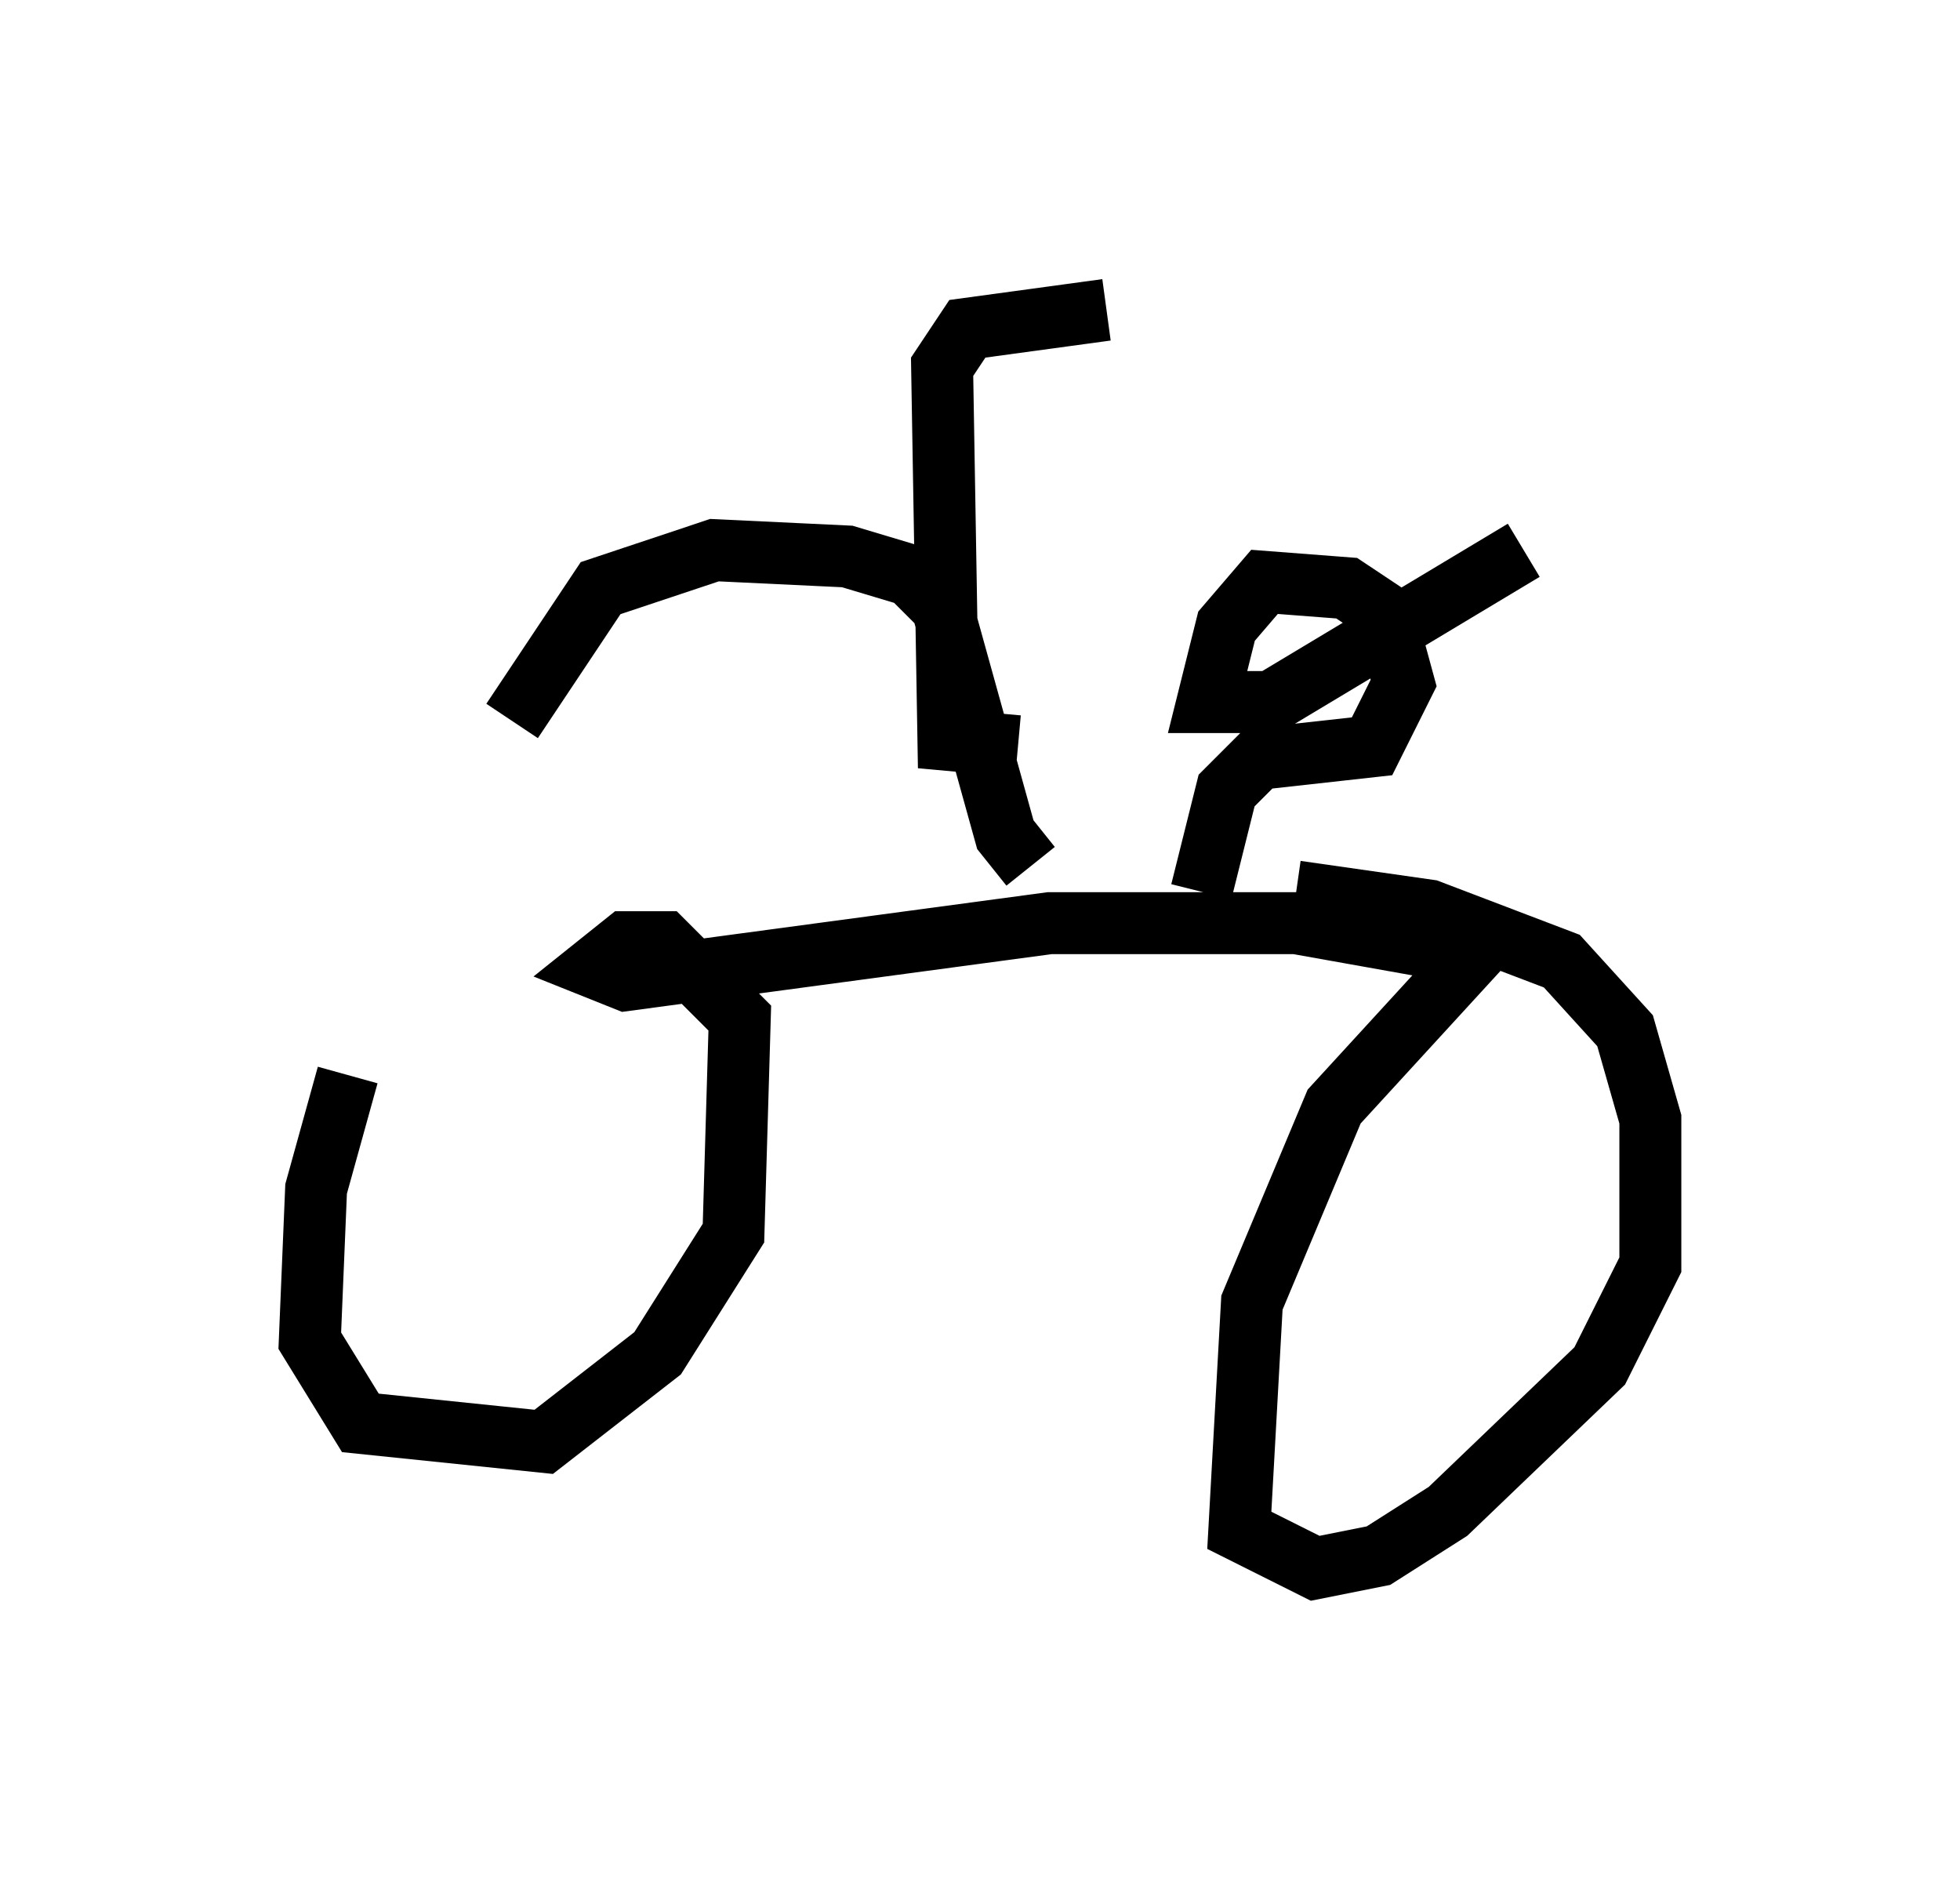 <?xml version="1.0" encoding="utf-8" ?>
<svg baseProfile="full" height="30.315" version="1.1" width="31.642" xmlns="http://www.w3.org/2000/svg" xmlns:ev="http://www.w3.org/2001/xml-events" xmlns:xlink="http://www.w3.org/1999/xlink"><defs /><rect fill="white" height="30.315" width="31.642" x="0" y="0" /><path d="M8.165, 15.719 m-2.552, 1.633 l-0.51, 1.838 -0.102, 2.45 l0.817, 1.327 2.96, 0.306 l1.838, -1.429 1.225, -1.94 l0.102, -3.471 -1.225, -1.225 l-0.613, 0.0 -0.51, 0.408 l0.51, 0.204 6.84, -0.919 l3.981, 0.0 2.858, 0.51 l-2.246, 2.45 -1.327, 3.165 l-0.204, 3.675 1.225, 0.613 l1.021, -0.204 1.123, -0.715 l2.45, -2.348 0.817, -1.633 l0.0, -2.348 -0.408, -1.429 l-1.021, -1.123 -2.144, -0.817 l-2.144, -0.306 m-4.288, -0.408 l-0.408, -0.51 -1.021, -3.675 l-0.51, -0.51 -1.021, -0.306 l-2.144, -0.102 -1.838, 0.613 l-1.429, 2.144 m8.167, 0.408 l-1.123, -0.102 -0.102, -6.023 l0.408, -0.613 2.246, -0.306 m1.531, 9.392 l0.408, -1.633 0.51, -0.51 l1.838, -0.204 0.51, -1.021 l-0.306, -1.123 -0.613, -0.408 l-1.327, -0.102 -0.613, 0.715 l-0.306, 1.225 1.021, 0.0 l4.083, -2.45 " fill="none" stroke="black" stroke-width="1" /></svg>